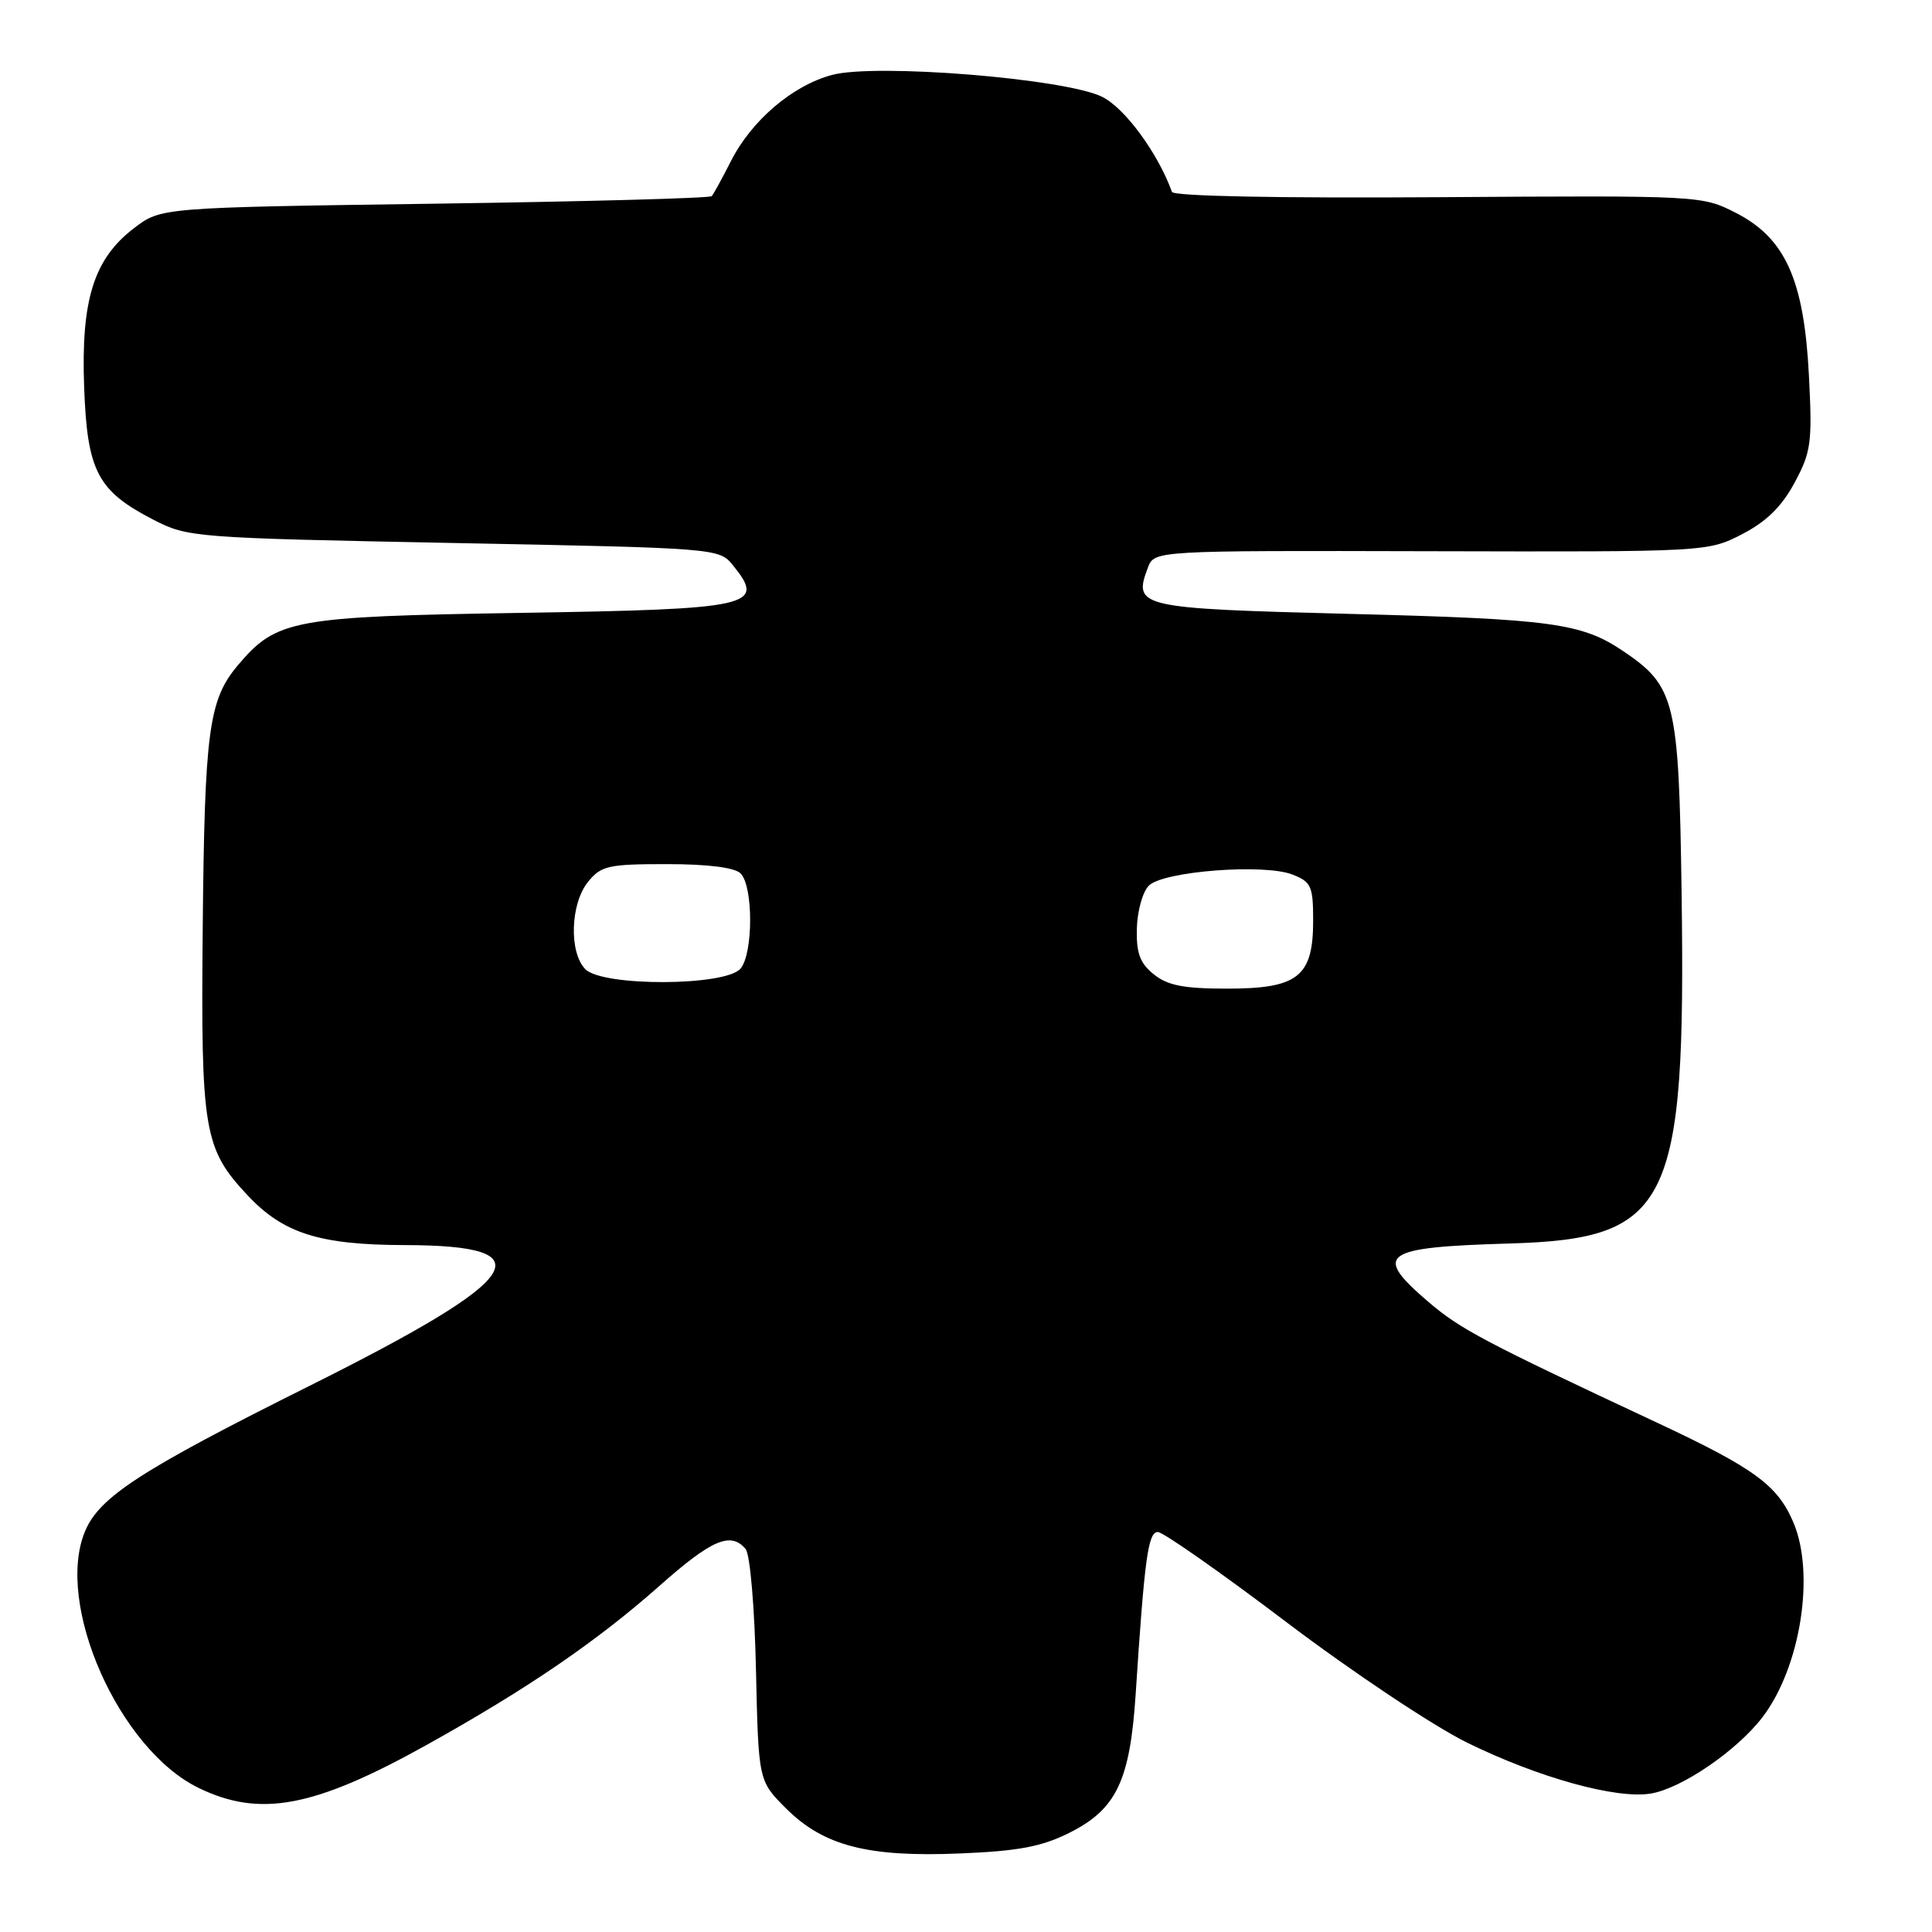 <?xml version="1.0" encoding="UTF-8" standalone="no"?>
<!DOCTYPE svg PUBLIC "-//W3C//DTD SVG 1.1//EN" "http://www.w3.org/Graphics/SVG/1.1/DTD/svg11.dtd" >
<svg xmlns="http://www.w3.org/2000/svg" xmlns:xlink="http://www.w3.org/1999/xlink" version="1.1" viewBox="0 0 256 256">
 <g >
 <path fill="currentColor"
d=" M 141.73 242.84 C 147.93 239.73 149.73 235.95 150.48 224.50 C 151.66 206.40 152.13 203.00 153.42 203.00 C 154.11 203.00 161.81 208.39 170.52 214.99 C 179.26 221.60 189.99 228.75 194.44 230.93 C 203.86 235.55 214.14 238.40 218.72 237.66 C 222.81 236.99 230.16 231.97 233.55 227.52 C 238.58 220.92 240.54 208.55 237.63 201.72 C 235.53 196.78 232.46 194.55 219.48 188.47 C 196.75 177.84 193.48 176.12 189.25 172.49 C 181.86 166.15 183.09 165.27 200.01 164.77 C 221.28 164.15 223.40 159.84 222.82 118.31 C 222.46 92.86 222.00 90.94 215.06 86.26 C 209.56 82.56 205.62 82.02 178.70 81.34 C 150.82 80.62 150.12 80.46 152.10 75.22 C 152.95 72.95 152.95 72.95 189.62 73.04 C 226.17 73.13 226.29 73.12 230.82 70.79 C 234.04 69.13 236.07 67.15 237.78 63.98 C 239.99 59.87 240.15 58.68 239.69 49.72 C 239.04 37.06 236.56 31.55 230.00 28.20 C 225.53 25.91 225.28 25.90 190.56 26.13 C 169.58 26.27 155.49 26.00 155.29 25.43 C 153.43 20.27 149.01 14.26 146.00 12.81 C 140.99 10.39 115.99 8.38 110.24 9.93 C 104.97 11.35 99.55 15.99 96.82 21.41 C 95.68 23.66 94.55 25.72 94.31 25.99 C 94.06 26.26 77.54 26.71 57.60 26.99 C 21.34 27.50 21.34 27.50 17.76 30.23 C 12.43 34.30 10.72 39.73 11.15 51.33 C 11.56 62.46 12.92 65.05 20.35 68.88 C 24.89 71.21 25.71 71.28 60.13 71.95 C 95.20 72.63 95.29 72.64 97.14 74.93 C 101.51 80.32 99.76 80.72 69.00 81.21 C 38.77 81.69 36.63 82.09 31.51 88.16 C 27.65 92.75 27.11 96.84 26.86 123.00 C 26.61 149.85 27.00 152.19 32.80 158.38 C 37.55 163.44 42.33 164.95 53.63 164.98 C 72.56 165.02 69.64 169.33 41.00 183.64 C 18.65 194.79 13.17 198.35 11.27 202.90 C 7.24 212.54 15.77 231.81 26.34 236.92 C 34.47 240.86 41.62 239.51 56.50 231.23 C 69.87 223.79 79.07 217.50 87.40 210.12 C 94.31 203.99 96.85 202.91 98.80 205.26 C 99.39 205.96 99.99 212.99 100.17 221.24 C 100.50 235.97 100.50 235.97 104.14 239.61 C 109.13 244.59 114.98 246.11 127.28 245.59 C 134.98 245.27 138.05 244.69 141.73 242.84 Z  M 152.88 129.10 C 151.04 127.62 150.55 126.28 150.64 123.01 C 150.70 120.71 151.41 118.16 152.23 117.35 C 154.13 115.44 167.49 114.41 171.25 115.88 C 173.74 116.85 174.00 117.42 174.00 121.98 C 174.00 129.42 172.00 131.00 162.61 131.00 C 156.84 131.00 154.71 130.58 152.88 129.10 Z  M 77.57 128.43 C 75.38 126.23 75.57 119.76 77.91 116.86 C 79.65 114.71 80.60 114.50 88.36 114.50 C 93.77 114.50 97.35 114.95 98.13 115.73 C 99.82 117.42 99.82 126.31 98.13 128.34 C 96.19 130.68 79.89 130.75 77.57 128.43 Z "/>
</g>
</svg>